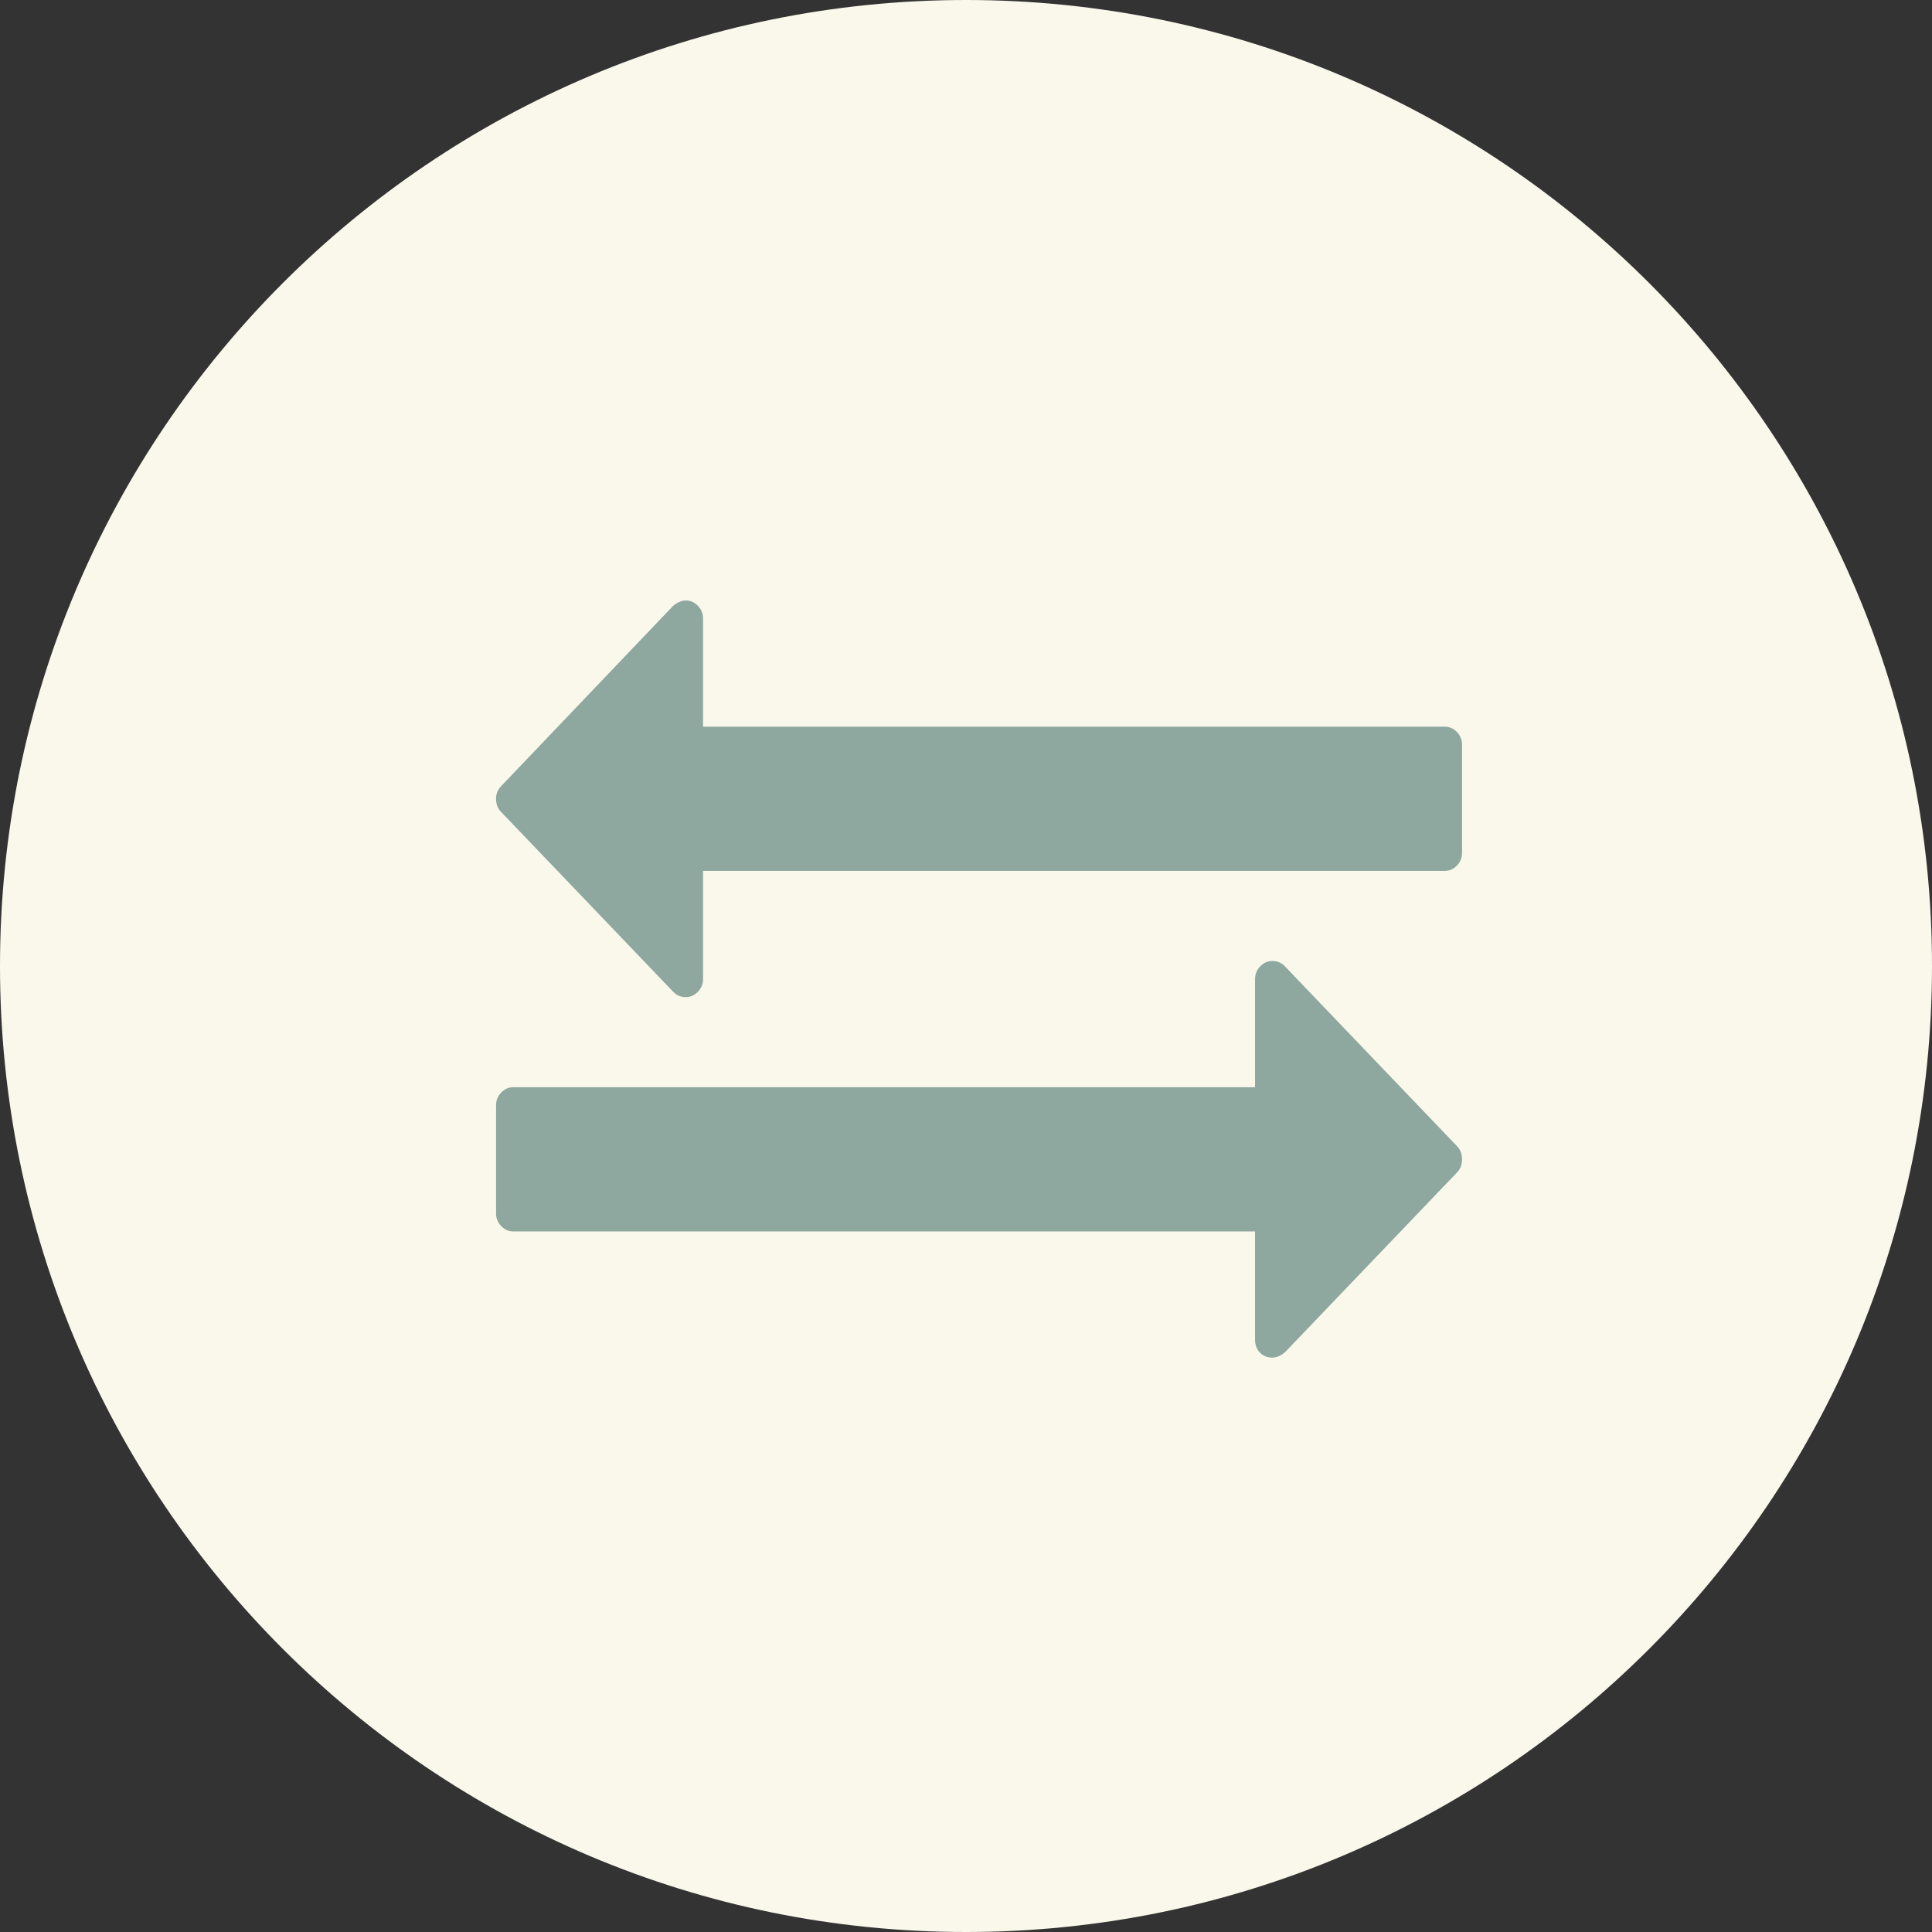 <svg width="74" height="74" viewBox="0 0 74 74" fill="none" xmlns="http://www.w3.org/2000/svg">
<rect x="0" y="0" width="74" height="74" fill="#333333" stroke="none"/>
<path d="M74 37C74 57.434 57.434 74 37 74C16.566 74 0 57.434 0 37C0 16.566 16.566 0 37 0C57.434 0 74 16.566 74 37Z" fill="#FAF8EB"/>
<path d="M56 32.667V28.524C56 28.337 55.935 28.175 55.804 28.038C55.673 27.902 55.518 27.833 55.339 27.833H26.929V23.691C26.929 23.503 26.863 23.342 26.732 23.205C26.602 23.068 26.447 23 26.268 23C26.103 23 25.938 23.072 25.772 23.216L19.186 30.12C19.062 30.25 19 30.408 19 30.595C19 30.797 19.062 30.962 19.186 31.091L25.793 37.996C25.917 38.126 26.075 38.191 26.268 38.191C26.447 38.191 26.602 38.122 26.732 37.986C26.863 37.849 26.929 37.687 26.929 37.5V33.357H55.339C55.518 33.357 55.673 33.289 55.804 33.152C55.935 33.016 56 32.854 56 32.667ZM56 44.405C56 44.203 55.938 44.038 55.814 43.908L49.207 37.004C49.083 36.874 48.925 36.809 48.732 36.809C48.553 36.809 48.398 36.878 48.268 37.014C48.137 37.151 48.071 37.313 48.071 37.5V41.643H19.661C19.482 41.643 19.327 41.711 19.196 41.848C19.065 41.984 19 42.146 19 42.333V46.476C19 46.663 19.065 46.825 19.196 46.962C19.327 47.098 19.482 47.167 19.661 47.167H48.071V51.309C48.071 51.511 48.133 51.676 48.257 51.806C48.381 51.935 48.539 52 48.732 52C48.897 52 49.062 51.928 49.228 51.784L55.814 44.901C55.938 44.772 56 44.606 56 44.405Z" fill="#8EA8A0"/>
</svg>
